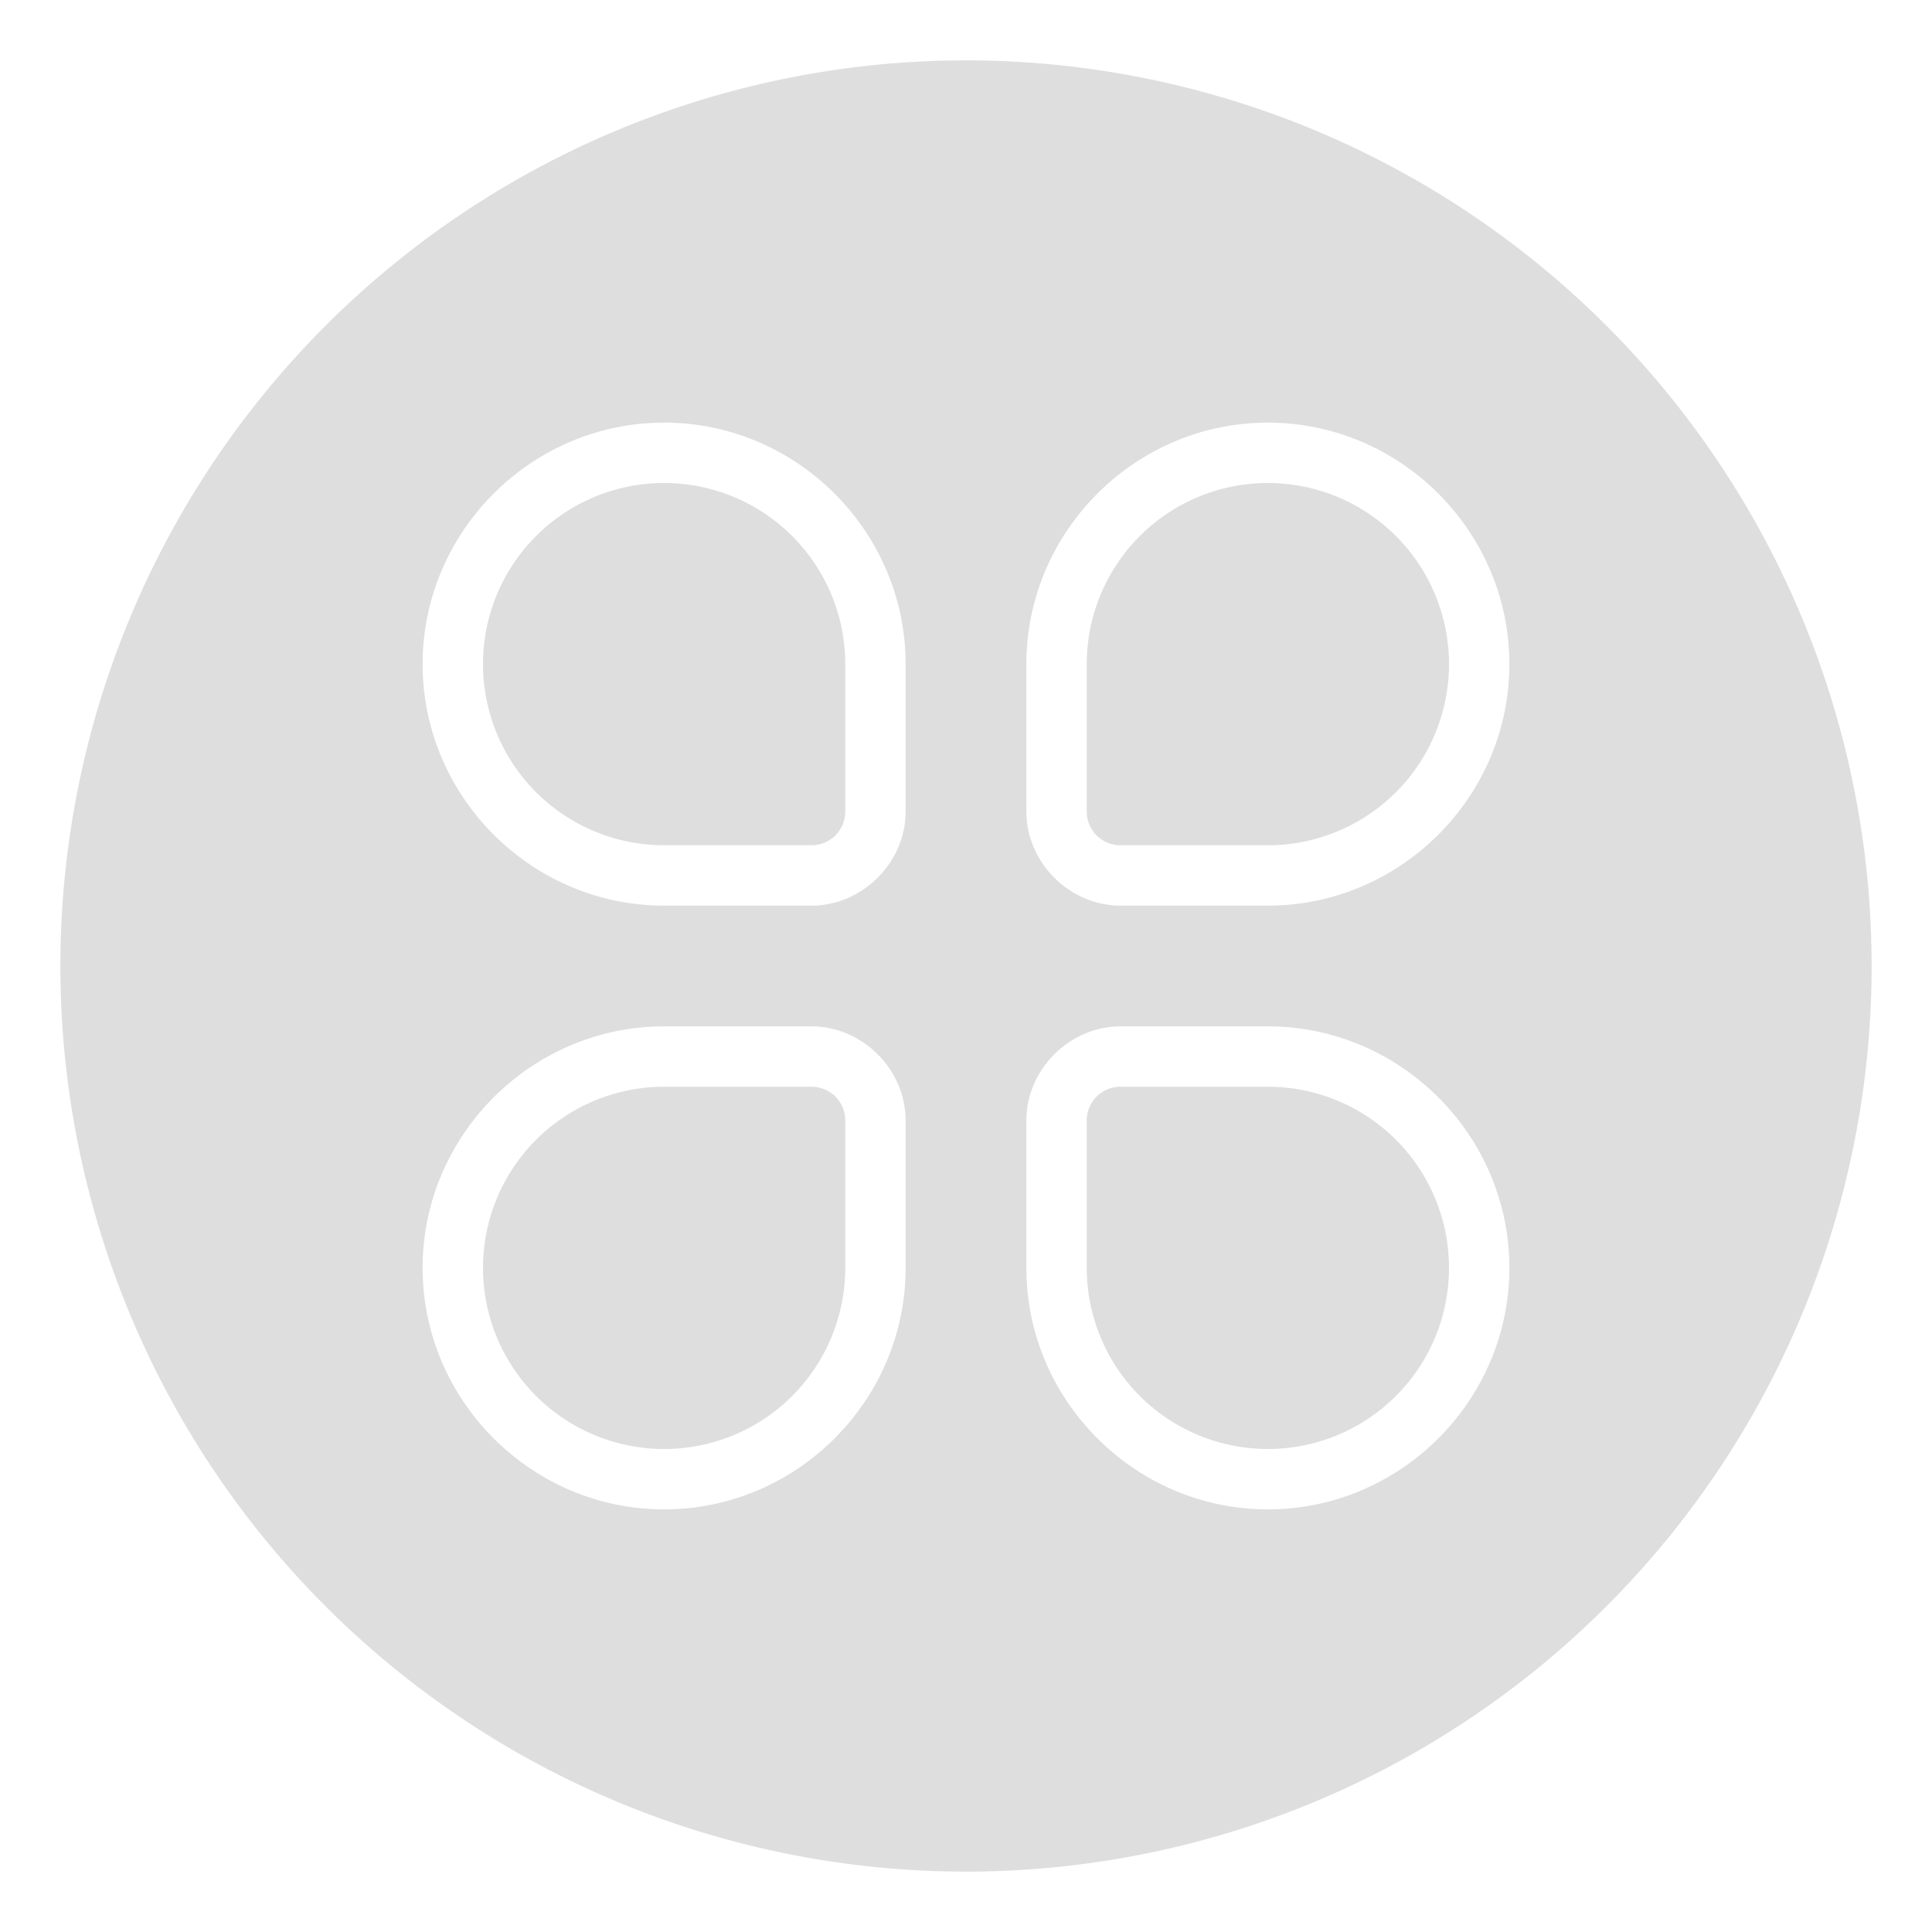 <?xml version="1.0" encoding="UTF-8" standalone="no"?>
<svg
   width="32"
   height="32"
   version="1.1"
   viewBox="0 0 32 32"
   id="svg19"
   sodipodi:docname="applications.svg"
   inkscape:version="1.2 (dc2aedaf03, 2022-05-15)"
   xmlns:inkscape="http://www.inkscape.org/namespaces/inkscape"
   xmlns:sodipodi="http://sodipodi.sourceforge.net/DTD/sodipodi-0.dtd"
   xmlns="http://www.w3.org/2000/svg"
   xmlns:svg="http://www.w3.org/2000/svg"
   xmlns:rdf="http://www.w3.org/1999/02/22-rdf-syntax-ns#"
   xmlns:cc="http://creativecommons.org/ns#"
   xmlns:dc="http://purl.org/dc/elements/1.1/">
  <sodipodi:namedview
     pagecolor="#3a3a3a"
     bordercolor="#666666"
     borderopacity="1"
     objecttolerance="10"
     gridtolerance="10"
     guidetolerance="10"
     inkscape:pageopacity="0"
     inkscape:pageshadow="2"
     inkscape:window-width="1366"
     inkscape:window-height="726"
     id="namedview21"
     showgrid="true"
     inkscape:snap-bbox="true"
     inkscape:bbox-nodes="true"
     inkscape:object-paths="true"
     inkscape:snap-intersection-paths="true"
     inkscape:snap-bbox-edge-midpoints="true"
     inkscape:zoom="5.2149125"
     inkscape:cx="-13.327165"
     inkscape:cy="24.640874"
     inkscape:window-x="0"
     inkscape:window-y="0"
     inkscape:window-maximized="1"
     inkscape:current-layer="applications-other"
     inkscape:document-rotation="0"
     inkscape:showpageshadow="2"
     inkscape:pagecheckerboard="0"
     inkscape:deskcolor="#3a3a3a">
    <inkscape:grid
       type="xygrid"
       id="grid848" />
  </sodipodi:namedview>
  <defs
     id="defs6">
    <style
       id="current-color-scheme"
       type="text/css">.ColorScheme-Text { color:#dedede; } .ColorScheme-Highlight { color:#5294e2; } .ColorScheme-ButtonBackground { color:#dedede; }</style>
    <style
       id="style834"
       type="text/css" />
  </defs>
  <g
     id="applications-other">
    <rect
       x="-2.7562999e-07"
       y="-1.2834001e-09"
       width="32"
       height="32"
       rx="0"
       ry="0"
       id="rect8"
       style="opacity:0;stroke-width:2;paint-order:fill markers stroke" />
    <path
       d="M 16,1 A 15,15 0 0 0 1,16 15,15 0 0 0 16,31 15,15 0 0 0 31,16 15,15 0 0 0 16,1 Z m -5,6 c 2.197,-1e-7 4,1.803 4,4 v 2.441 C 15,14.286 14.286,15 13.441,15 H 11 c -2.197,0 -4,-1.803 -4,-4 -1e-7,-2.197 1.803,-4 4,-4 z m 10,0 c 2.197,-1e-7 4,1.803 4,4 0,2.197 -1.803,4 -4,4 H 18.559 C 17.714,15 17,14.286 17,13.441 V 11 C 17,8.803 18.803,7 21,7 Z M 11,8 a 3,3 0 0 0 -3,3 3,3 0 0 0 3,3 h 2.441 C 13.751,14 14,13.751 14,13.441 V 11 A 3,3 0 0 0 11,8 Z m 10,0 a 3,3 0 0 0 -3,3 v 2.441 C 18,13.751 18.249,14 18.559,14 H 21 a 3,3 0 0 0 3,-3 3,3 0 0 0 -3,-3 z m -10,9 h 2.441 C 14.286,17 15,17.714 15,18.559 V 21 c 0,2.197 -1.803,4 -4,4 -2.197,0 -4,-1.803 -4,-4 -1e-7,-2.197 1.803,-4 4,-4 z m 7.559,0 H 21 c 2.197,0 4,1.803 4,4 0,2.197 -1.803,4 -4,4 -2.197,0 -4,-1.803 -4,-4 V 18.559 C 17,17.714 17.714,17 18.559,17 Z M 11,18 a 3,3 0 0 0 -3,3 3,3 0 0 0 3,3 3,3 0 0 0 3,-3 V 18.559 C 14,18.249 13.751,18 13.441,18 Z m 7.559,0 C 18.249,18 18,18.249 18,18.559 V 21 a 3,3 0 0 0 3,3 3,3 0 0 0 3,-3 3,3 0 0 0 -3,-3 z"
       id="path12"
       inkscape:connector-curvature="0"
       class="ColorScheme-Text"
       fill="currentColor" />
  </g>
  <g
     id="22-22-applications-other"
     transform="translate(1)">
    <rect
       x="-29"
       y="6"
       width="22"
       height="22"
       rx="0"
       ry="0"
       opacity="0"
       id="rect14" />
    <g
       class="ColorScheme-Text"
       transform="translate(-26,10)"
       fill="currentColor"
       id="g20">
      <path
         d="M 1,0 C 0.446,0 0,0.446 0,1 V 6 C 0,6.554 0.446,7 1,7 H 6 C 6.554,7 7,6.554 7,6 V 1 C 7,0.446 6.554,0 6,0 Z"
         style="paint-order:stroke fill markers"
         id="path16" />
      <path
         d="M 9,0 C 8.446,0 8,0.446 8,1 v 5 c 0,0.554 0.446,1 1,1 h 5 c 0.554,0 1,-0.446 1,-1 V 1 C 15,0.446 14.554,0 14,0 Z m 1,2 h 3 V 5 H 10 Z M 1,8 C 0.446,8 0,8.446 0,9 v 5 c 0,0.554 0.446,1 1,1 h 5 c 0.554,0 1,-0.446 1,-1 V 9 C 7,8.446 6.554,8 6,8 Z M 9,8 C 8.446,8 8,8.446 8,9 v 5 c 0,0.554 0.446,1 1,1 h 5 c 0.554,0 1,-0.446 1,-1 V 9 C 15,8.446 14.554,8 14,8 Z m -7,2 h 3 v 3 H 2 Z m 8,0 h 3 v 3 h -3 z"
         opacity="0.5"
         id="path18" />
    </g>
  </g>
</svg>
